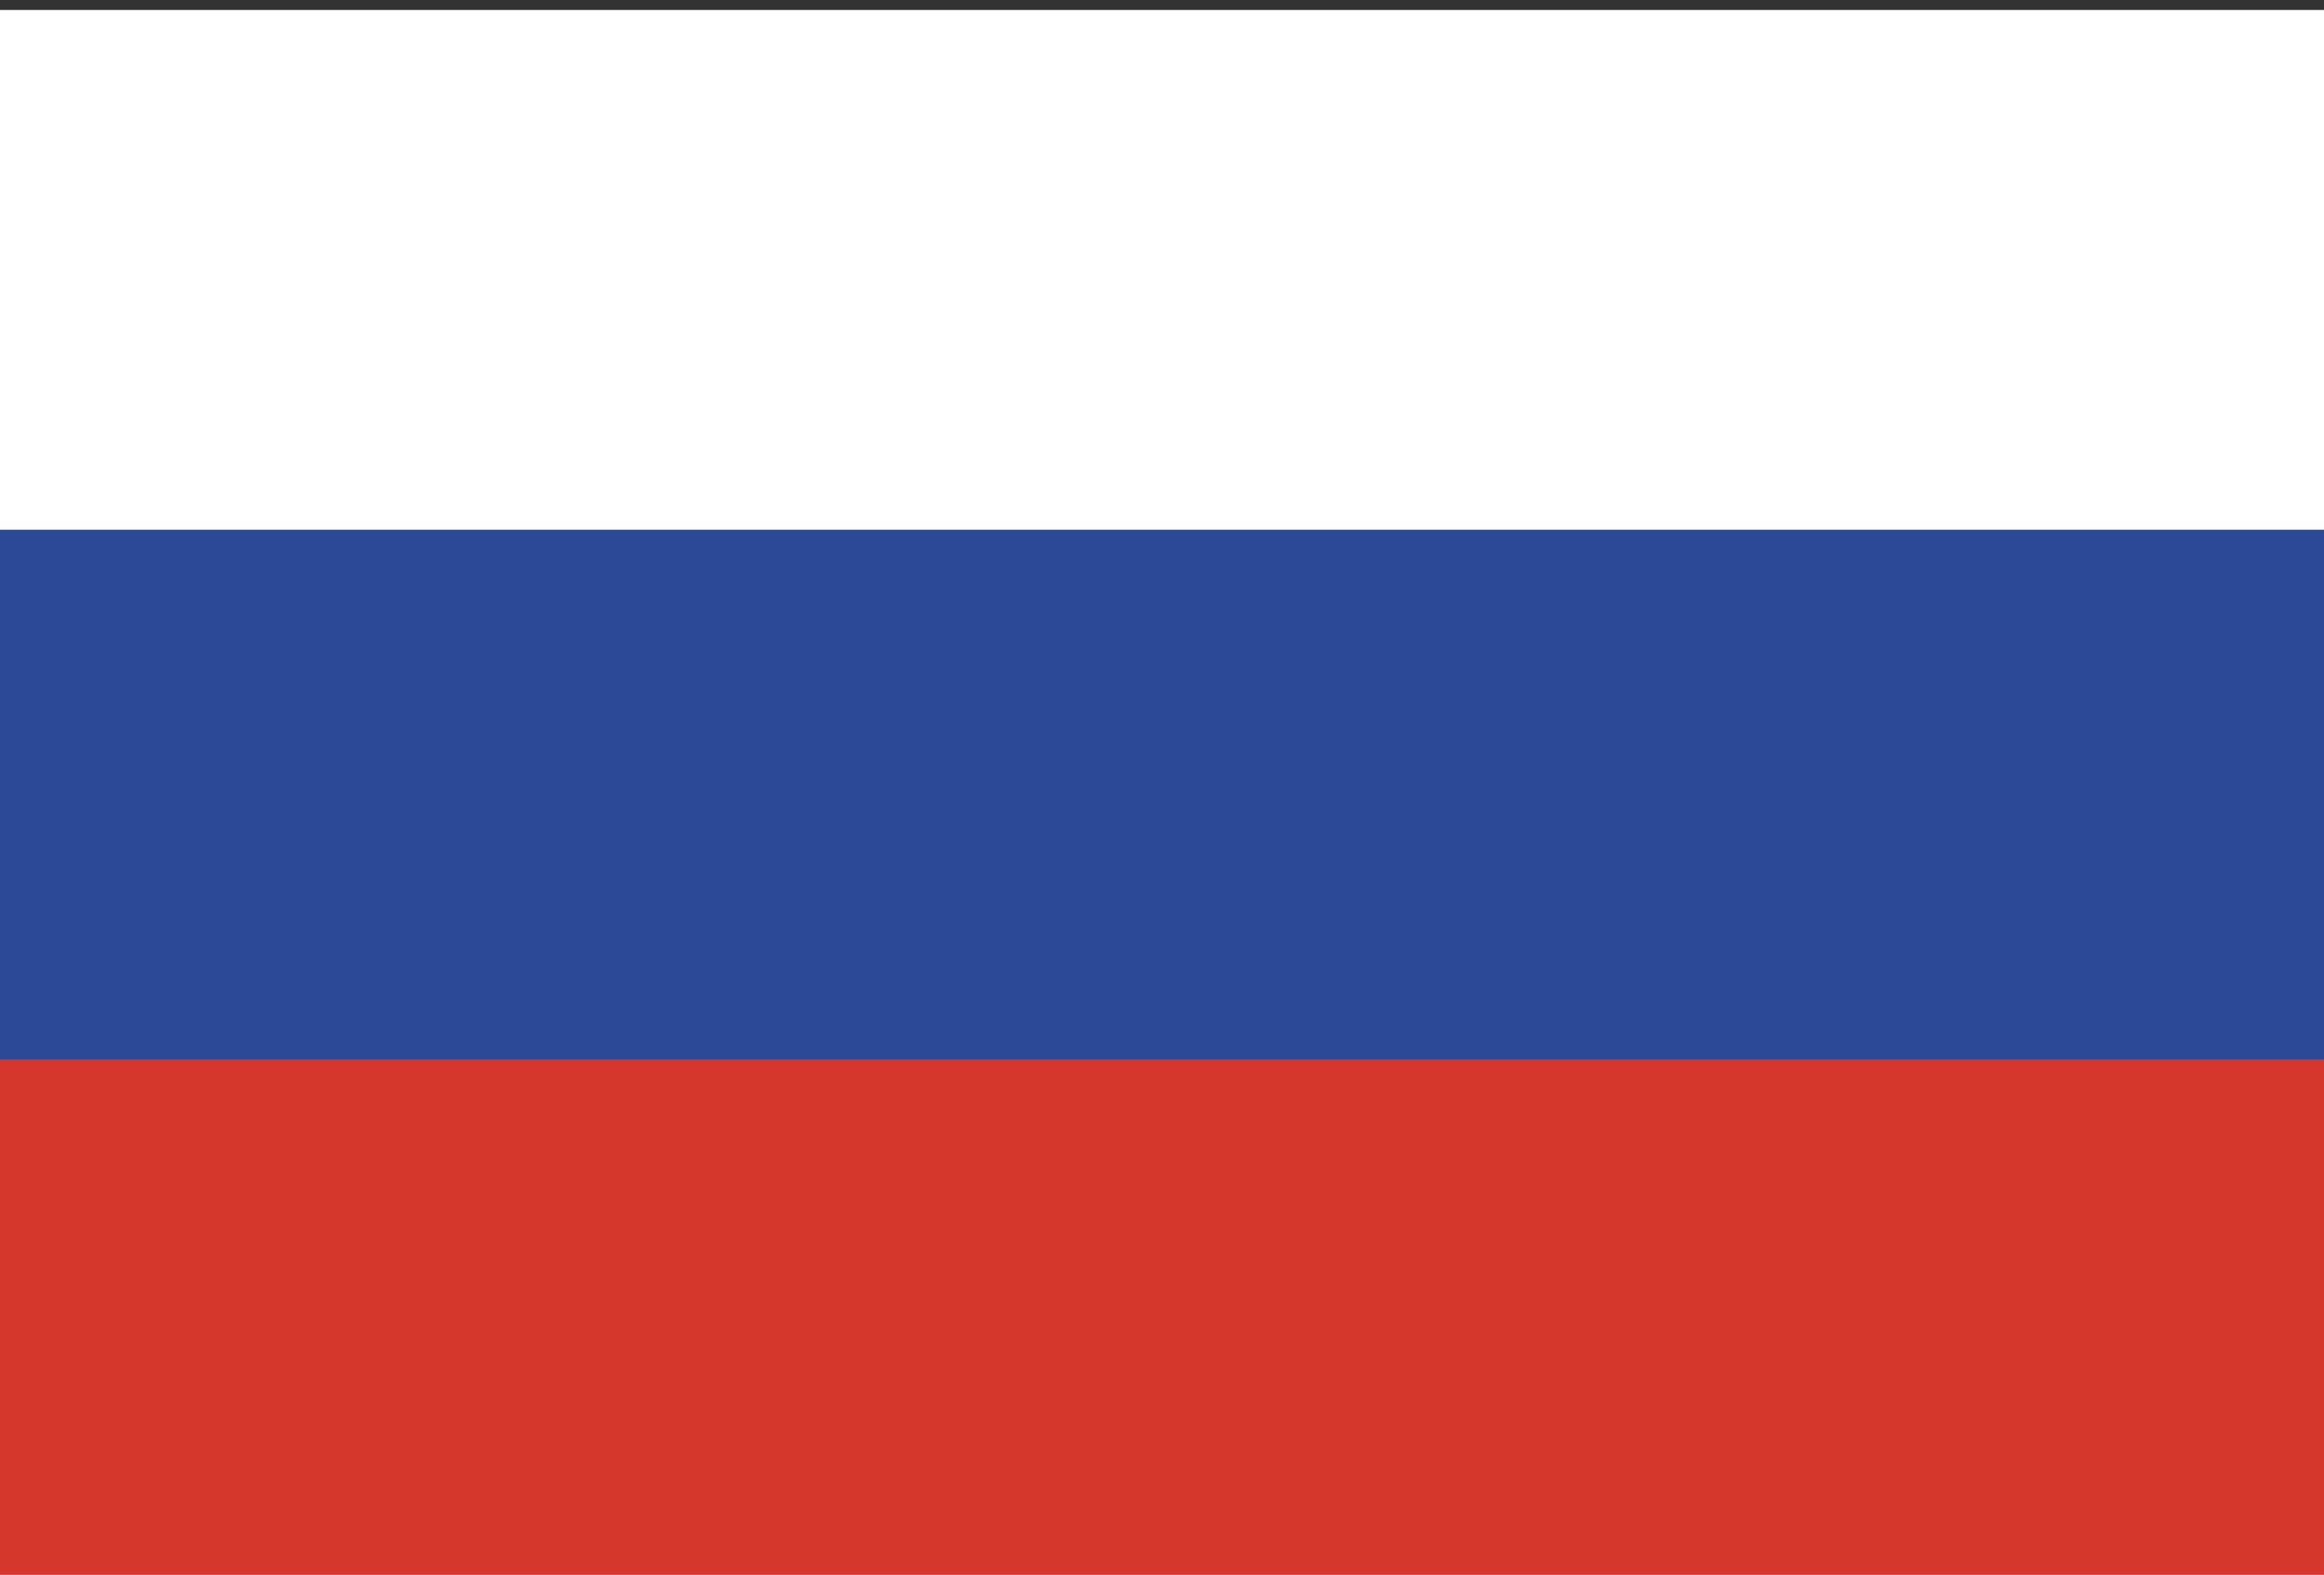 <?xml version="1.0" encoding="utf-8"?>
<!-- Generator: Adobe Illustrator 21.1.0, SVG Export Plug-In . SVG Version: 6.00 Build 0)  -->
<svg version="1.1"
	 id="svg2" xmlns:cc="http://creativecommons.org/ns#" xmlns:dc="http://purl.org/dc/elements/1.1/" xmlns:rdf="http://www.w3.org/1999/02/22-rdf-syntax-ns#" xmlns:svg="http://www.w3.org/2000/svg"
	 xmlns="http://www.w3.org/2000/svg" xmlns:xlink="http://www.w3.org/1999/xlink" x="0px" y="0px" viewBox="0 0 31 21"
	 style="enable-background:new 0 0 31 21;" xml:space="preserve">
<rect x="0" y="0" width="31" height="21" fill="#333333" stroke="none"/>
<style type="text/css">
	.st0{fill:#FFFFFF;}
	.st1{fill:#D6372C;}
	.st2{fill:#2C4997;}
</style>
<g id="g10" transform="matrix(1.333,0,0,-1.333,0,533.333)">
	<g id="g12" transform="translate(0,400)">
		<path id="path14" class="st0" d="M0,0v-7.9v0h23.3V0H0z"/>
	</g>
	<path id="path16" class="st1" d="M0,384.2h23.3v7.9H0V384.2z"/>
	<path id="path18" class="st2" d="M0,389.5h23.3v5.3H0V389.5L0,389.5z"/>
</g>
</svg>
